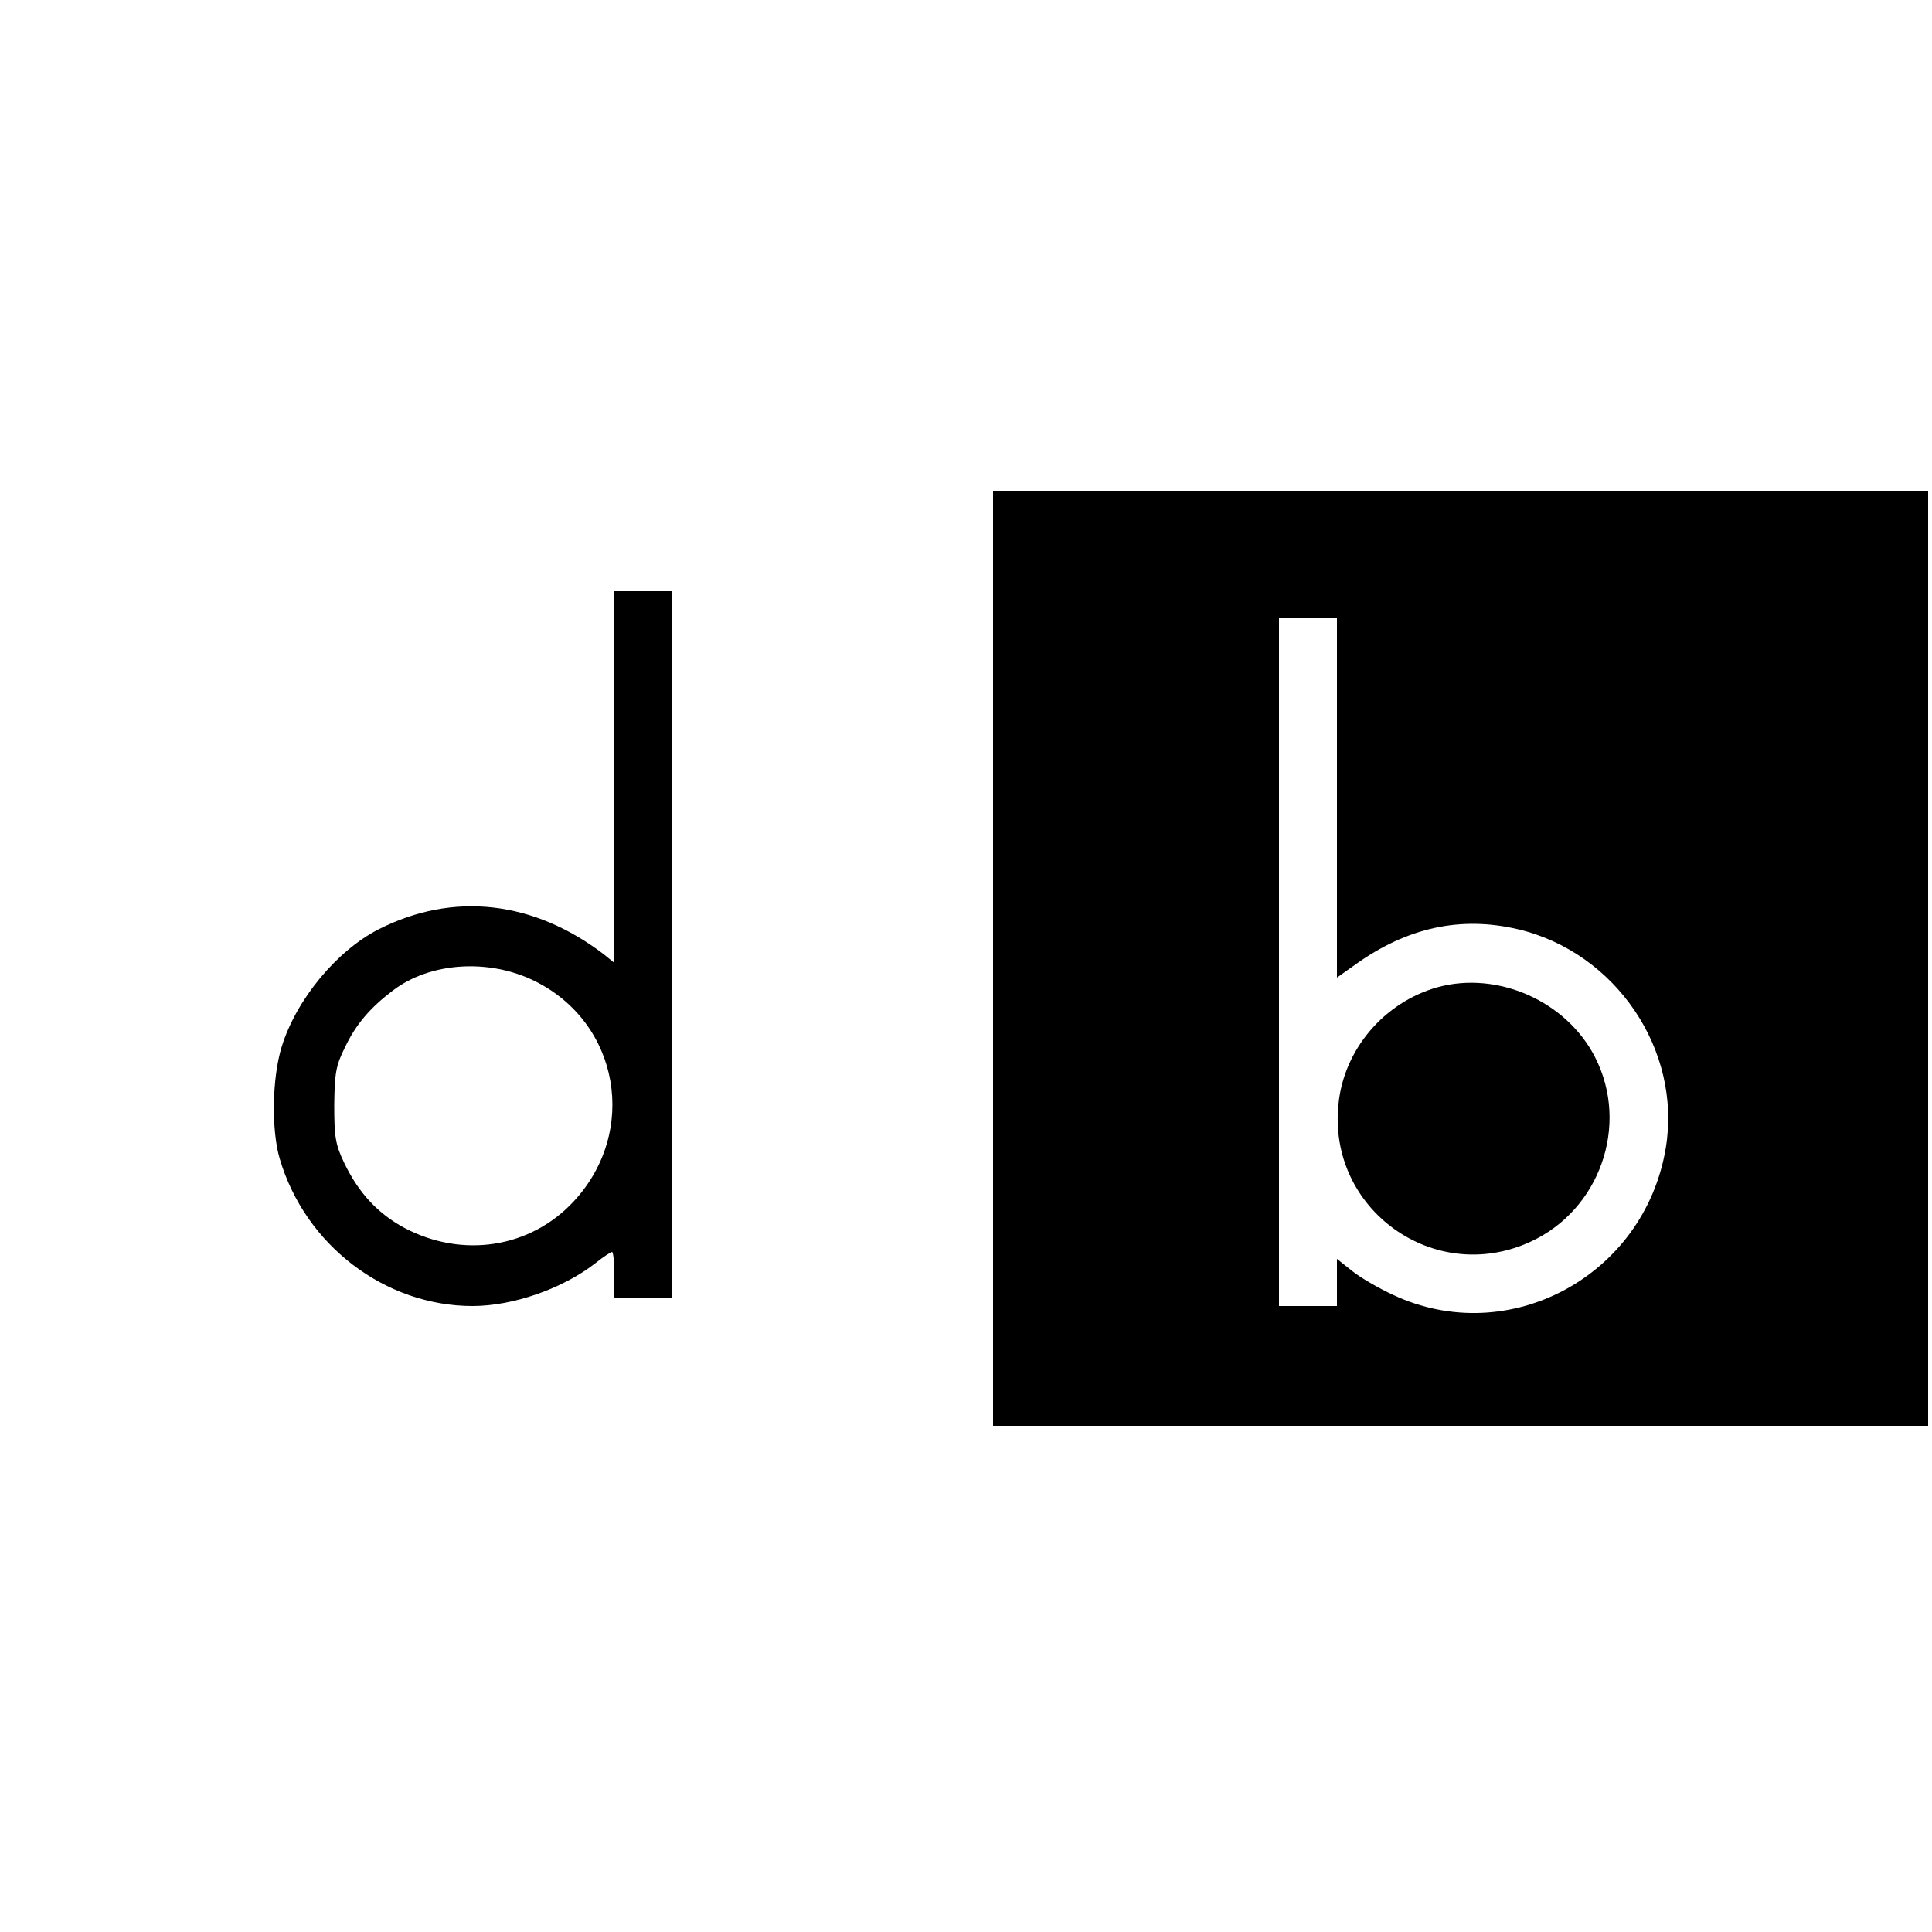<?xml version="1.0" standalone="no"?>
<!DOCTYPE svg PUBLIC "-//W3C//DTD SVG 20010904//EN"
 "http://www.w3.org/TR/2001/REC-SVG-20010904/DTD/svg10.dtd">
<svg version="1.0" xmlns="http://www.w3.org/2000/svg"
 width="500pt" height="500pt" viewBox="0 0 500 500"
 preserveAspectRatio="xMidYMid meet">

<g transform="translate(0,500) scale(0.1,-0.1)"
fill="#000000" stroke="none">
<path d="M2570 2520 l0 -1210 1210 0 1210 0 0 1210 0 1210 -1210 0 -1210 0 0
-1210z m890 415 l0 -465 48 34 c134 96 273 126 421 91 253 -60 424 -313 382
-566 -55 -331 -406 -521 -706 -380 -37 17 -85 45 -106 62 l-39 31 0 -61 0 -61
-75 0 -75 0 0 890 0 890 75 0 75 0 0 -465z"/>
<path d="M3720 2445 c-138 -39 -242 -161 -256 -302 -29 -272 247 -471 496
-357 180 82 258 302 168 478 -74 145 -252 224 -408 181z"/>
<path d="M1590 2989 l0 -481 -27 22 c-182 139 -390 163 -583 65 -108 -55 -213
-181 -251 -304 -25 -81 -27 -216 -5 -290 66 -224 273 -381 499 -381 106 0 235
46 318 111 20 16 40 29 43 29 3 0 6 -27 6 -60 l0 -60 75 0 75 0 0 915 0 915
-75 0 -75 0 0 -481z m-206 -528 c219 -108 269 -390 100 -571 -112 -120 -287
-147 -437 -68 -69 37 -119 91 -156 168 -23 48 -26 68 -26 150 1 82 4 102 28
150 28 59 65 102 123 146 96 74 249 84 368 25z"/>
</g>
</svg>
